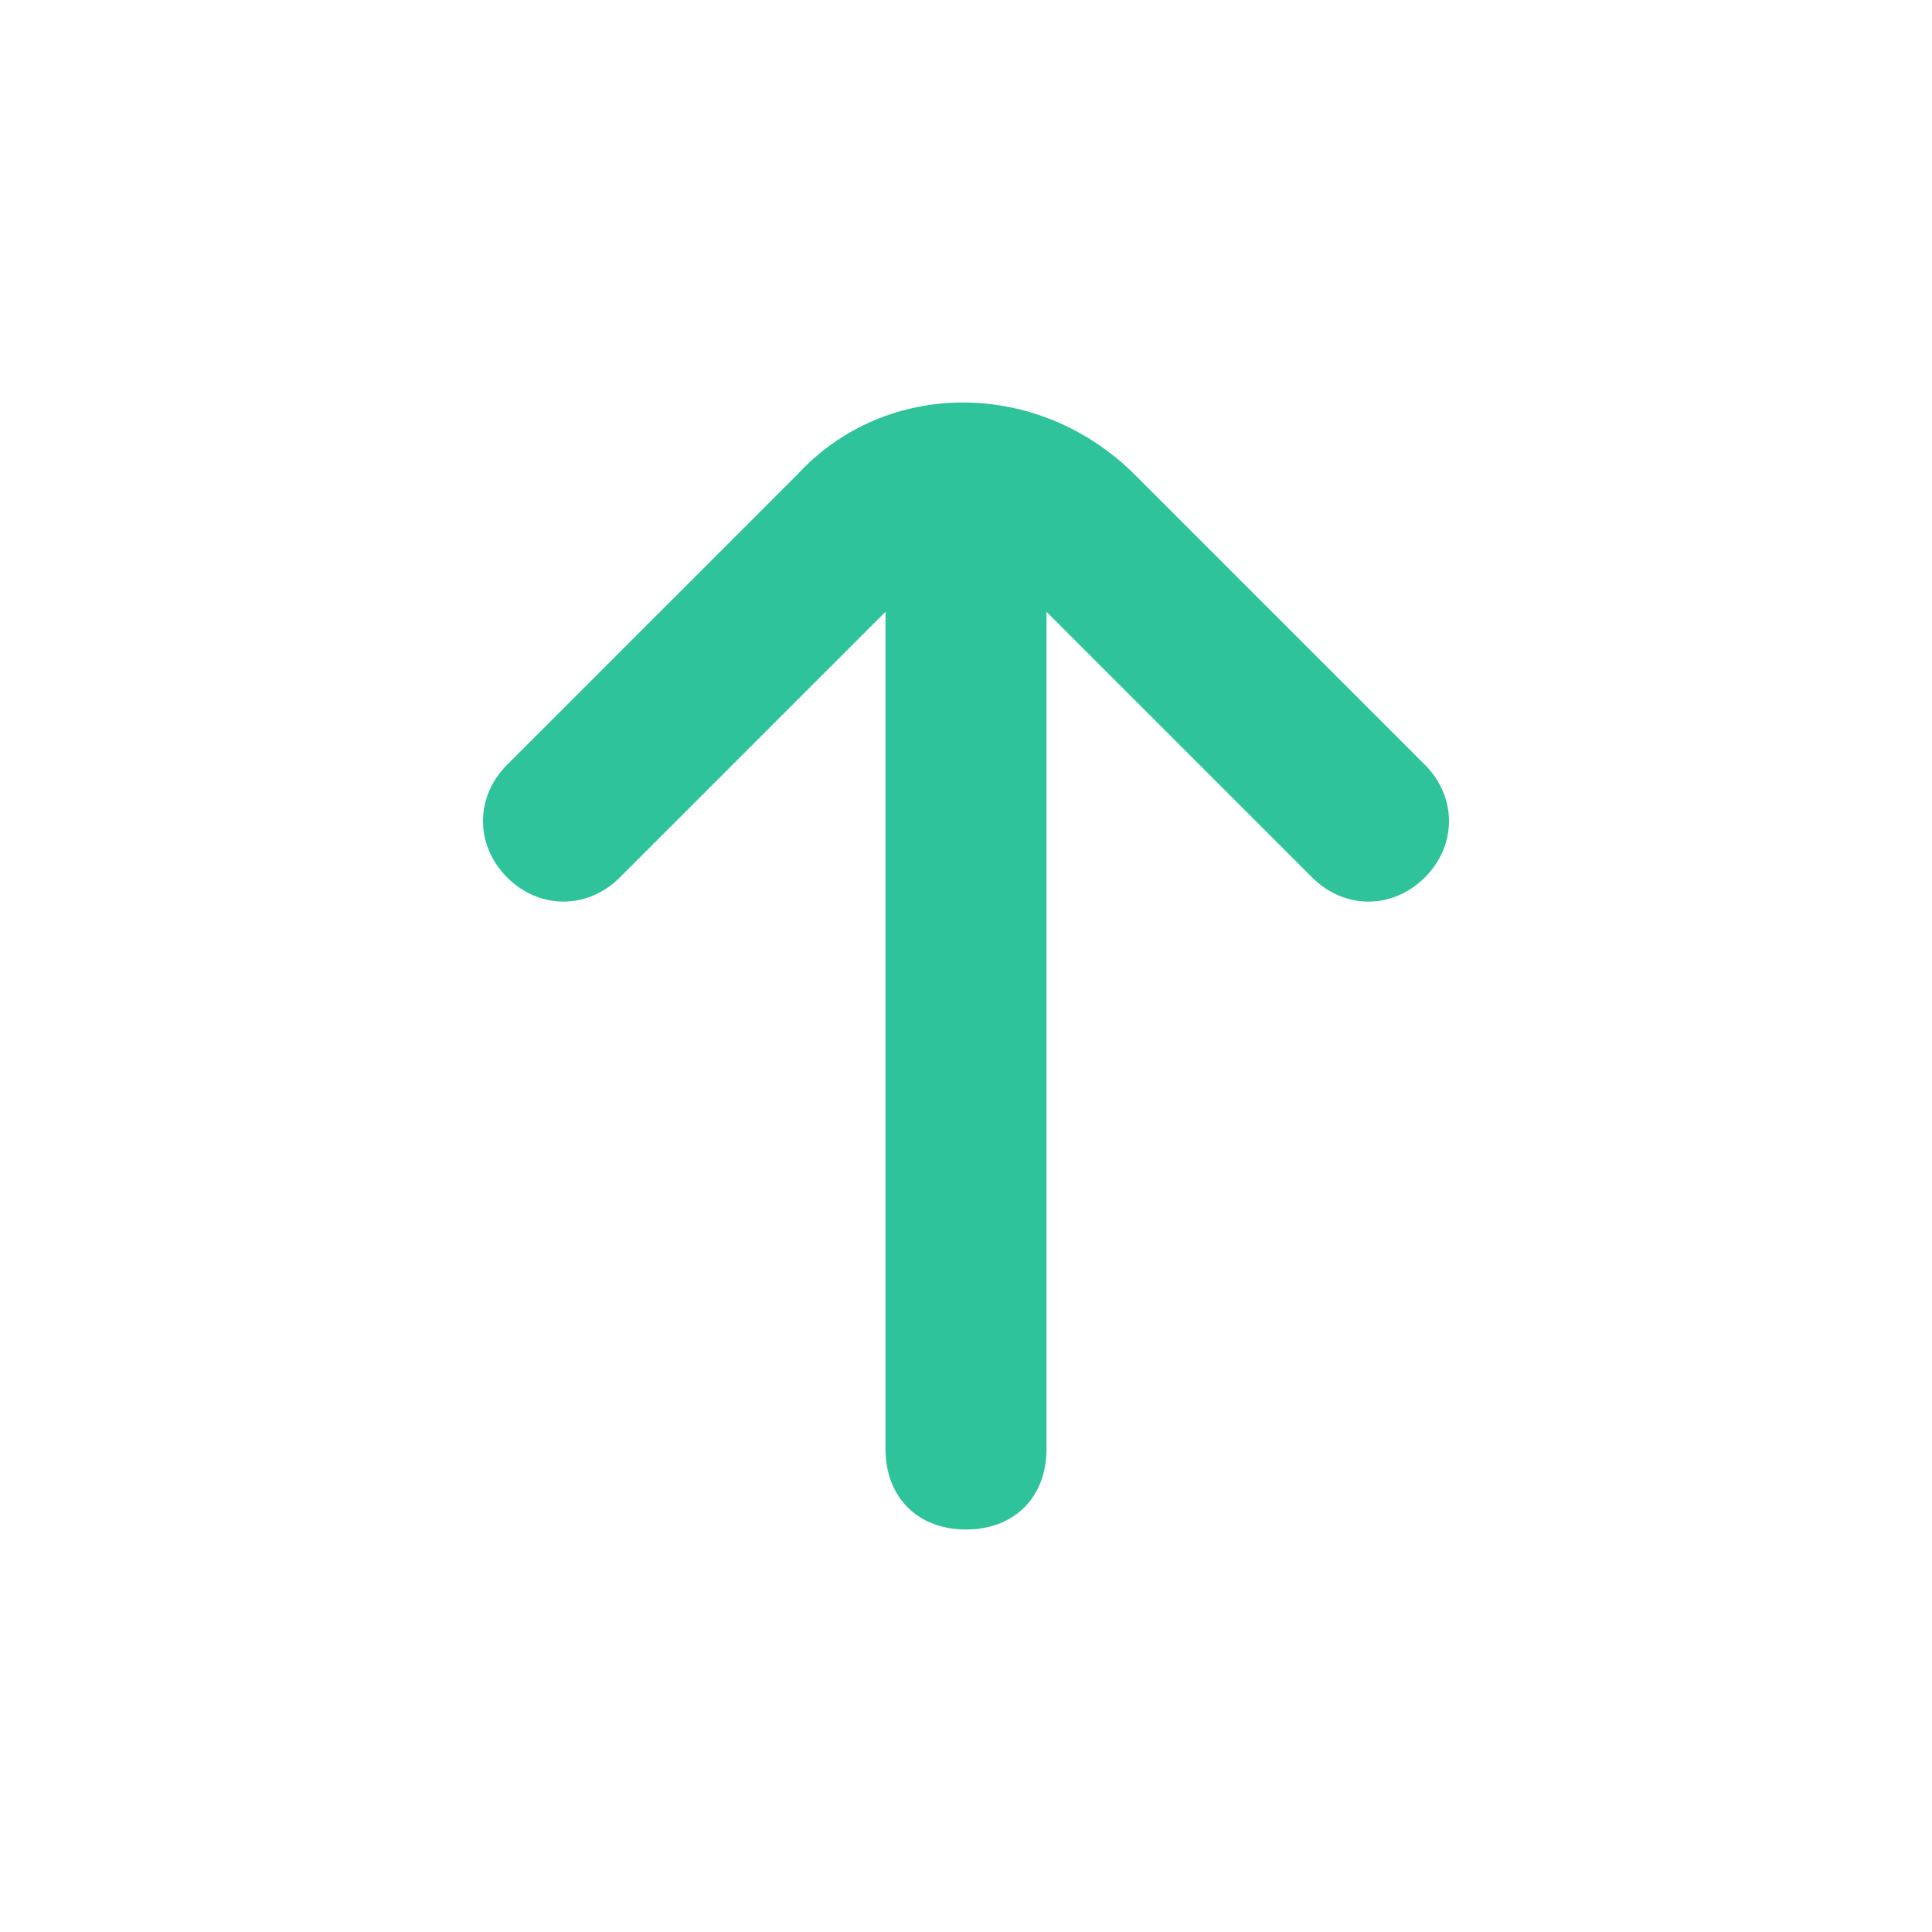 <?xml version="1.0" encoding="utf-8"?>
<!-- Generator: Adobe Illustrator 24.0.1, SVG Export Plug-In . SVG Version: 6.00 Build 0)  -->
<svg version="1.1" id="Outline" xmlns="http://www.w3.org/2000/svg" xmlns:xlink="http://www.w3.org/1999/xlink" x="0px" y="0px"
	 viewBox="0 0 24 24" style="enable-background:new 0 0 24 24;" xml:space="preserve">
<style type="text/css">
	.st0{fill:#2EC39B;}
</style>
<title>156 arrow up small</title>
<path class="st0" d="M6.3,10.9c0.4,0.4,1,0.4,1.4,0L11,7.6L11,18c0,0.6,0.4,1,1,1s1-0.4,1-1l0-10.4l3.3,3.3c0.4,0.4,1,0.4,1.4,0
	s0.4-1,0-1.4c0,0,0,0,0,0l-3.6-3.6c-1.2-1.2-3.1-1.2-4.2,0c0,0,0,0,0,0L6.3,9.5C5.9,9.9,5.9,10.5,6.3,10.9z"/>
</svg>
